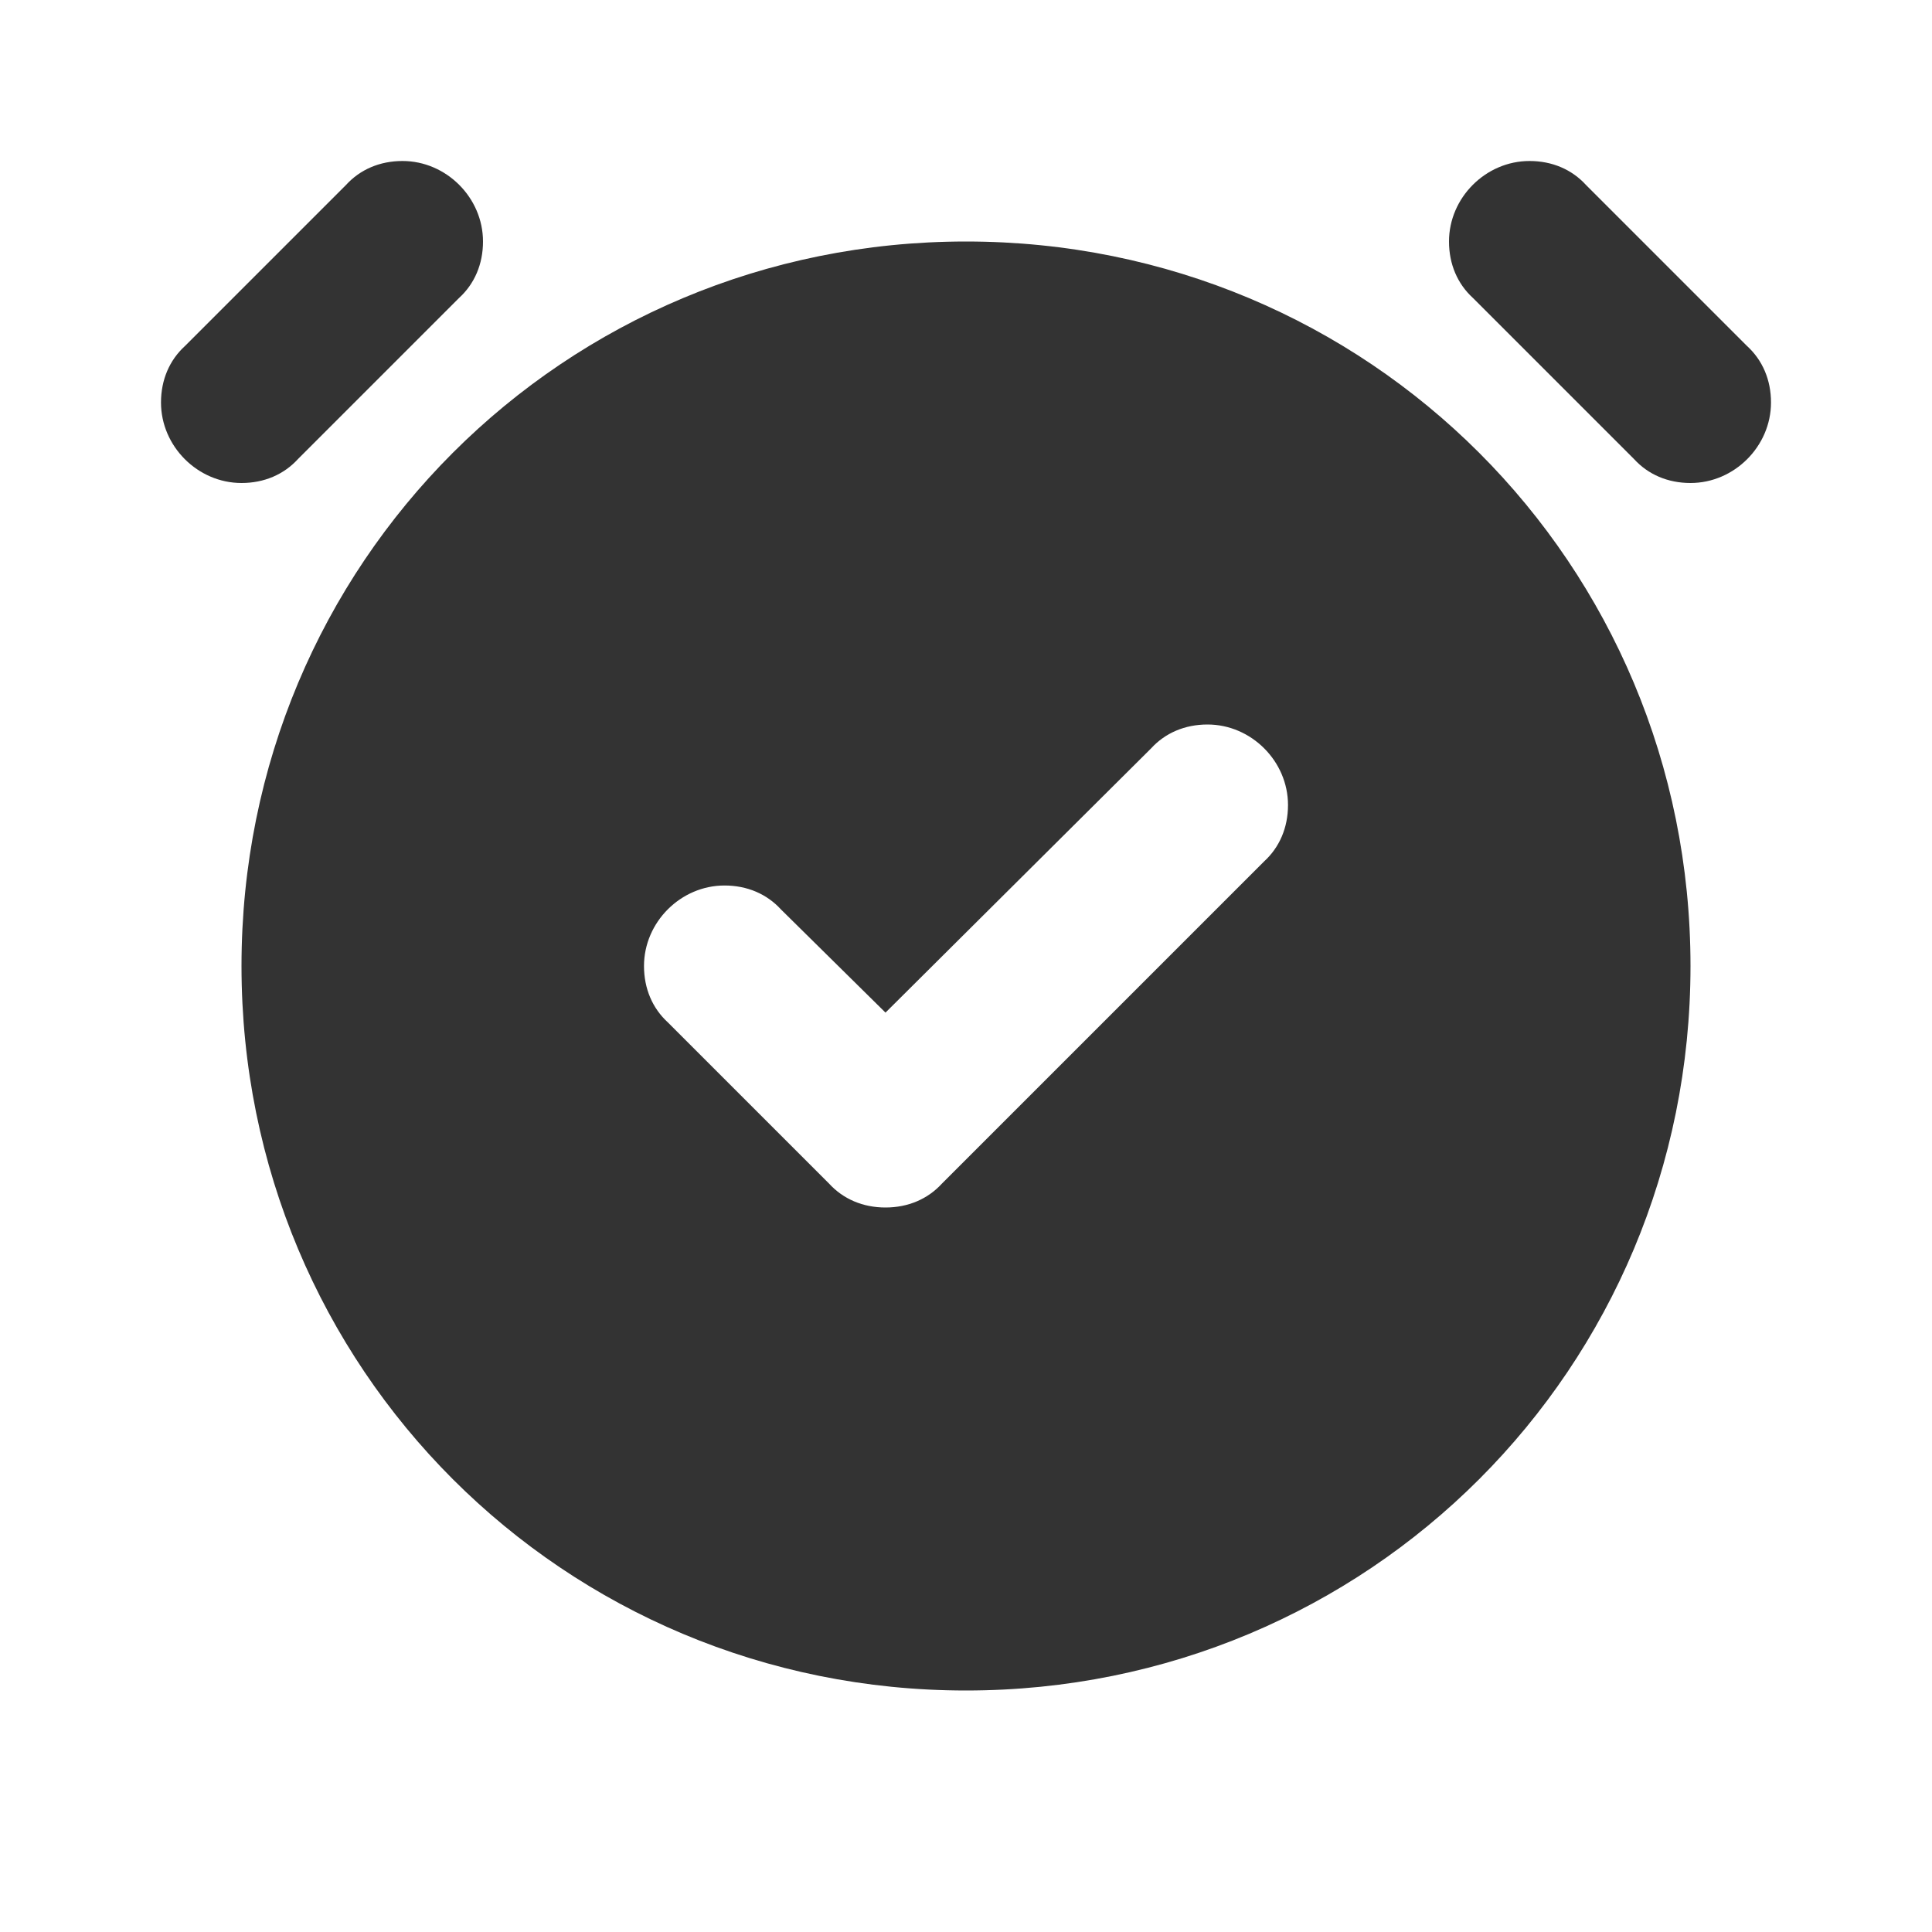 <svg width="24" height="24" viewBox="0 0 24 24" fill="none" xmlns="http://www.w3.org/2000/svg">
<path d="M2 5C2 5.544 2.456 6 3 6C3.281 6 3.526 5.895 3.702 5.702L5.702 3.702C5.895 3.526 6 3.281 6 3C6 2.456 5.544 2 5 2C4.719 2 4.474 2.105 4.298 2.298L2.298 4.298C2.105 4.474 2 4.719 2 5ZM3 12C3 17 7 21 12 21C17 21 21 17 21 12C21 7 17 3 12 3C7 3 3 7 3 12ZM8 12C8 11.456 8.456 11 9 11C9.281 11 9.526 11.105 9.702 11.298L11 12.579L14.298 9.298C14.474 9.105 14.719 9 15 9C15.544 9 16 9.456 16 10C16 10.281 15.895 10.526 15.702 10.702L11.702 14.702C11.526 14.895 11.281 15 11 15C10.719 15 10.474 14.895 10.298 14.702L8.298 12.702C8.105 12.526 8 12.281 8 12ZM18 3C18 3.281 18.105 3.526 18.298 3.702L20.298 5.702C20.474 5.895 20.719 6 21 6C21.544 6 22 5.544 22 5C22 4.719 21.895 4.474 21.702 4.298L19.702 2.298C19.526 2.105 19.281 2 19 2C18.456 2 18 2.456 18 3Z" fill="#333333"/>
</svg>
